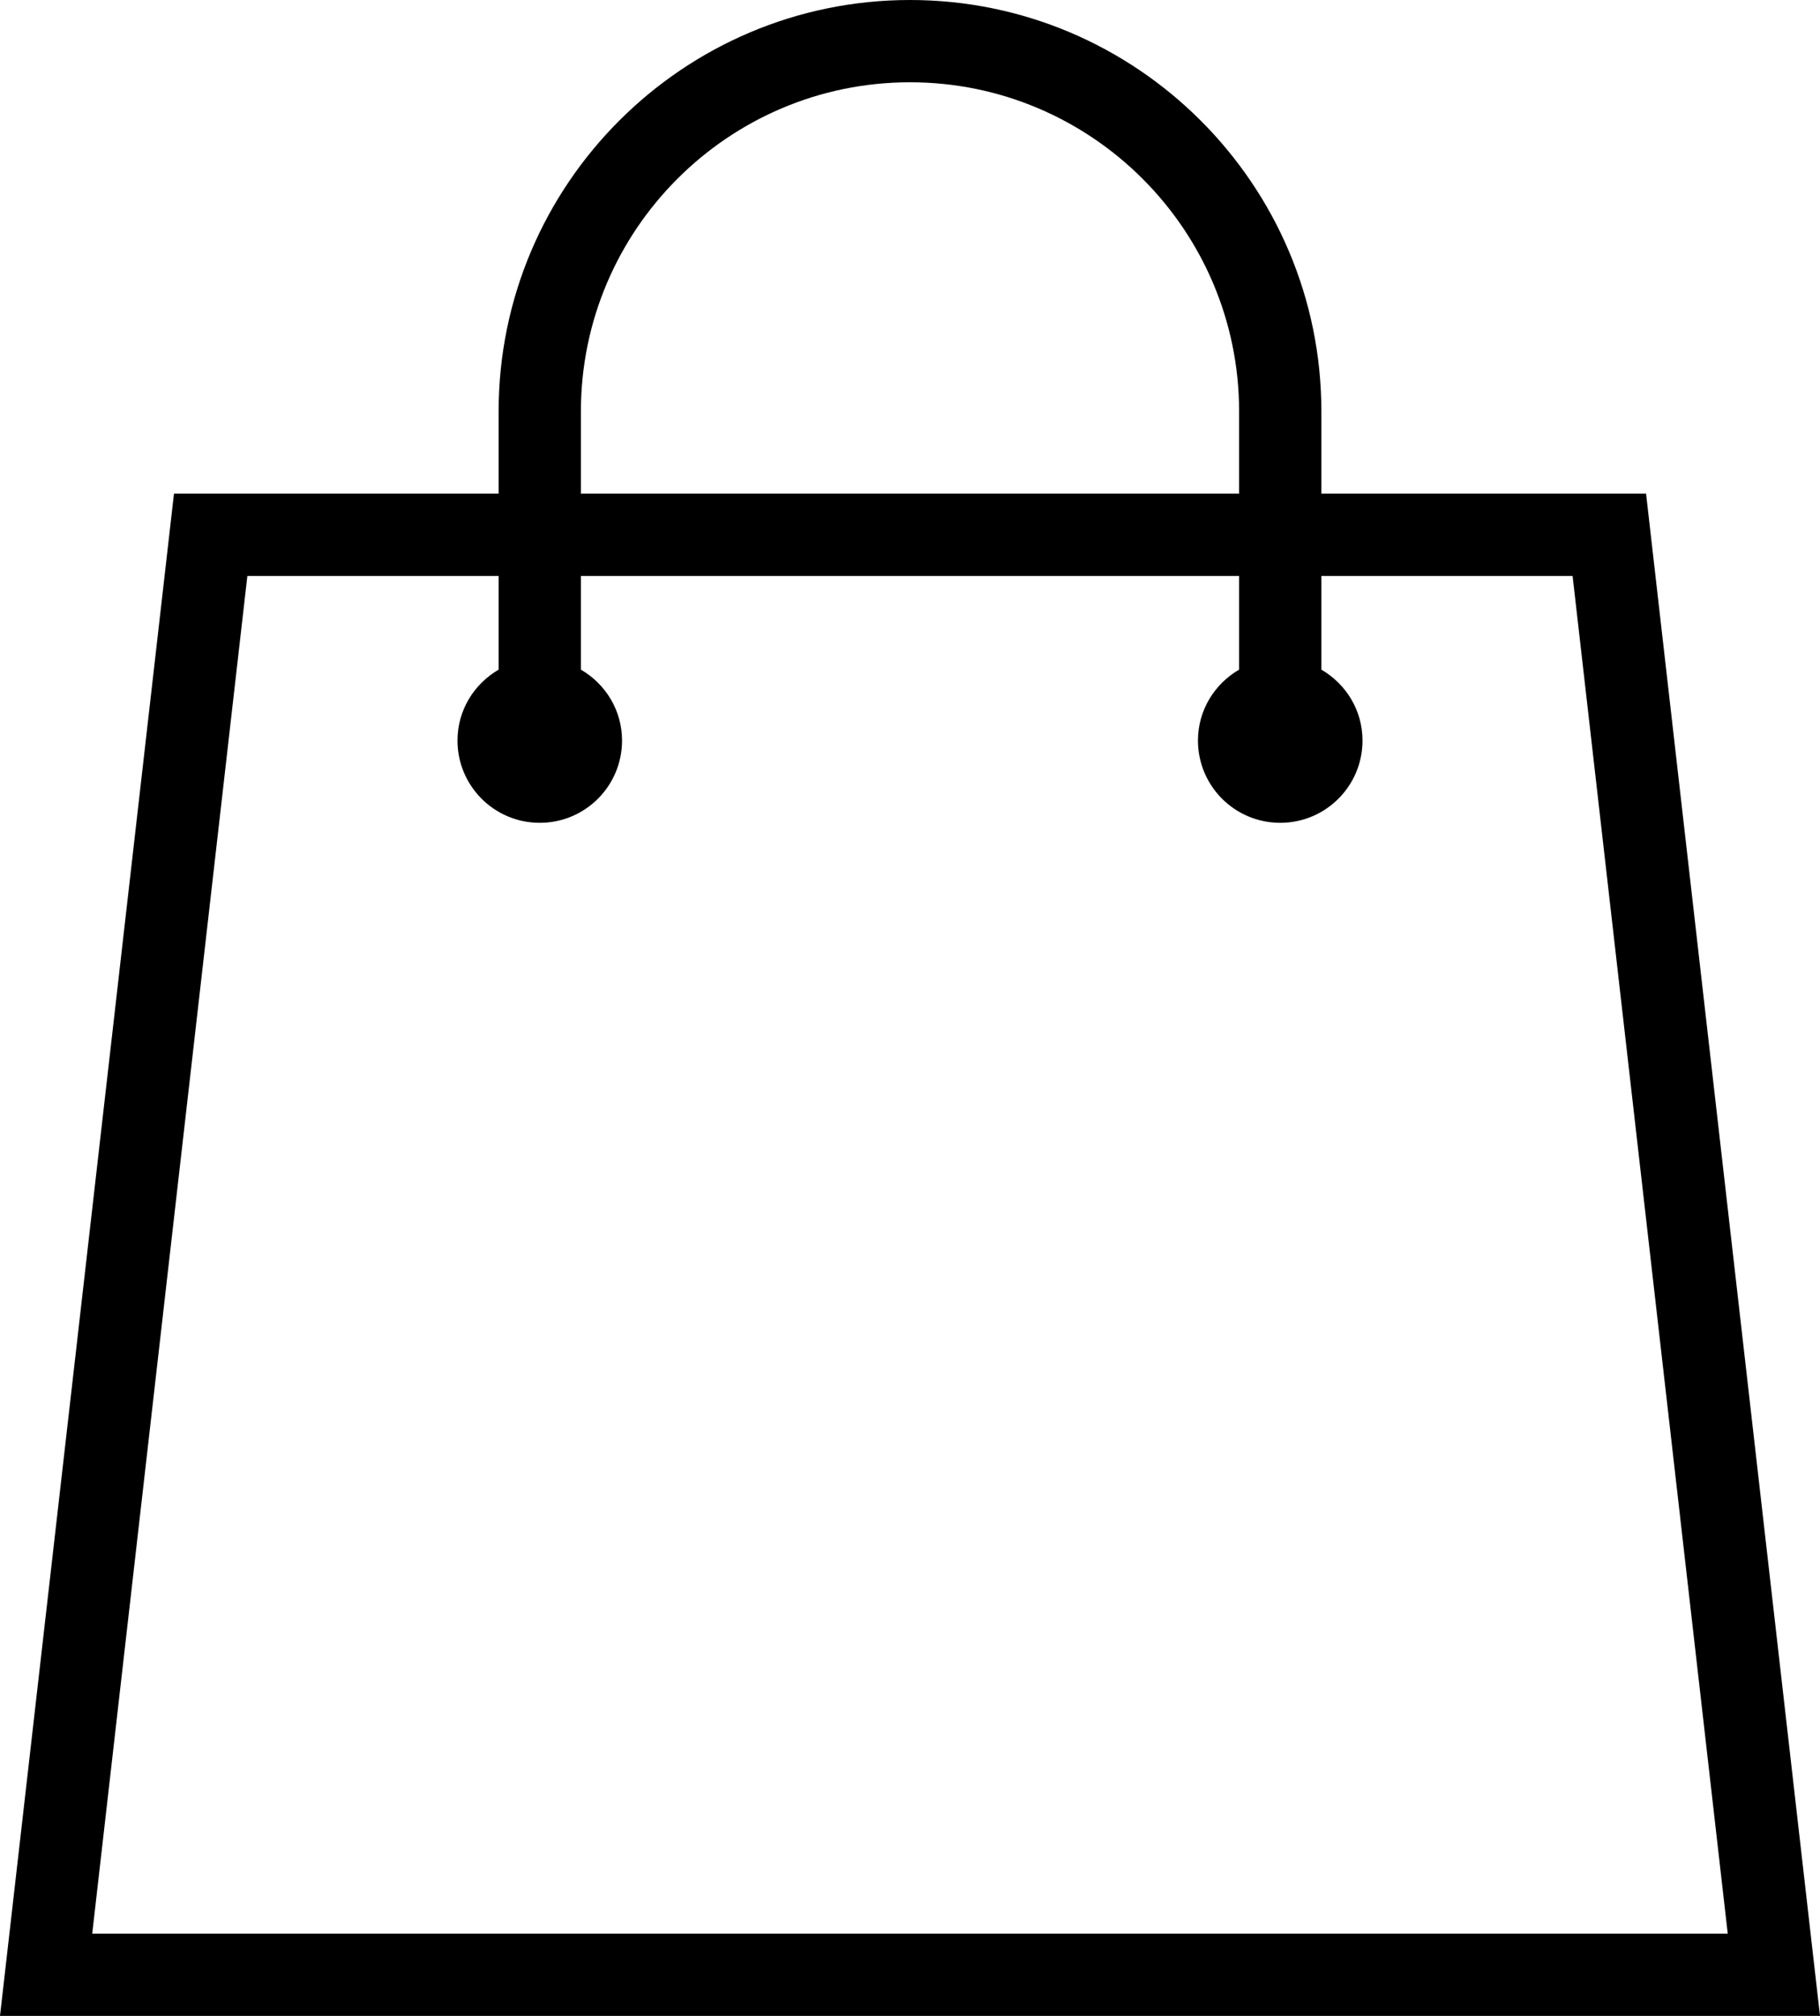 <?xml version="1.0" encoding="utf-8"?>
<!-- Generator: Adobe Illustrator 16.0.0, SVG Export Plug-In . SVG Version: 6.00 Build 0)  -->
<!DOCTYPE svg PUBLIC "-//W3C//DTD SVG 1.1//EN" "http://www.w3.org/Graphics/SVG/1.1/DTD/svg11.dtd">
<svg version="1.1" id="Layer_1" xmlns="http://www.w3.org/2000/svg" xmlns:xlink="http://www.w3.org/1999/xlink" x="0px" y="0px"
	 width="226.52px" height="250.88px" viewBox="0 0 226.52 250.88" enable-background="new 0 0 226.52 250.88" xml:space="preserve">
<path d="M204.872,61.44H164.46V51.2c0-28.231-22.969-51.2-51.2-51.2s-51.2,22.968-51.2,51.2v10.24H21.653L0,250.88h226.52
	L204.872,61.44z M72.3,51.2c0-22.584,18.375-40.96,40.96-40.96c22.584,0,40.96,18.376,40.96,40.96v10.24H72.3V51.2z M30.787,71.68
	H62.06v11.658c-3.046,1.772-5.12,5.038-5.12,8.822c0,5.658,4.582,10.24,10.24,10.24s10.24-4.583,10.24-10.24
	c0-3.784-2.074-7.05-5.12-8.822V71.68h81.92v11.658c-3.046,1.772-5.12,5.038-5.12,8.822c0,5.658,4.582,10.24,10.24,10.24
	s10.24-4.583,10.24-10.24c0-3.784-2.074-7.05-5.12-8.822V71.68h31.268l19.308,168.96H11.479L30.787,71.68z"/>
</svg>

